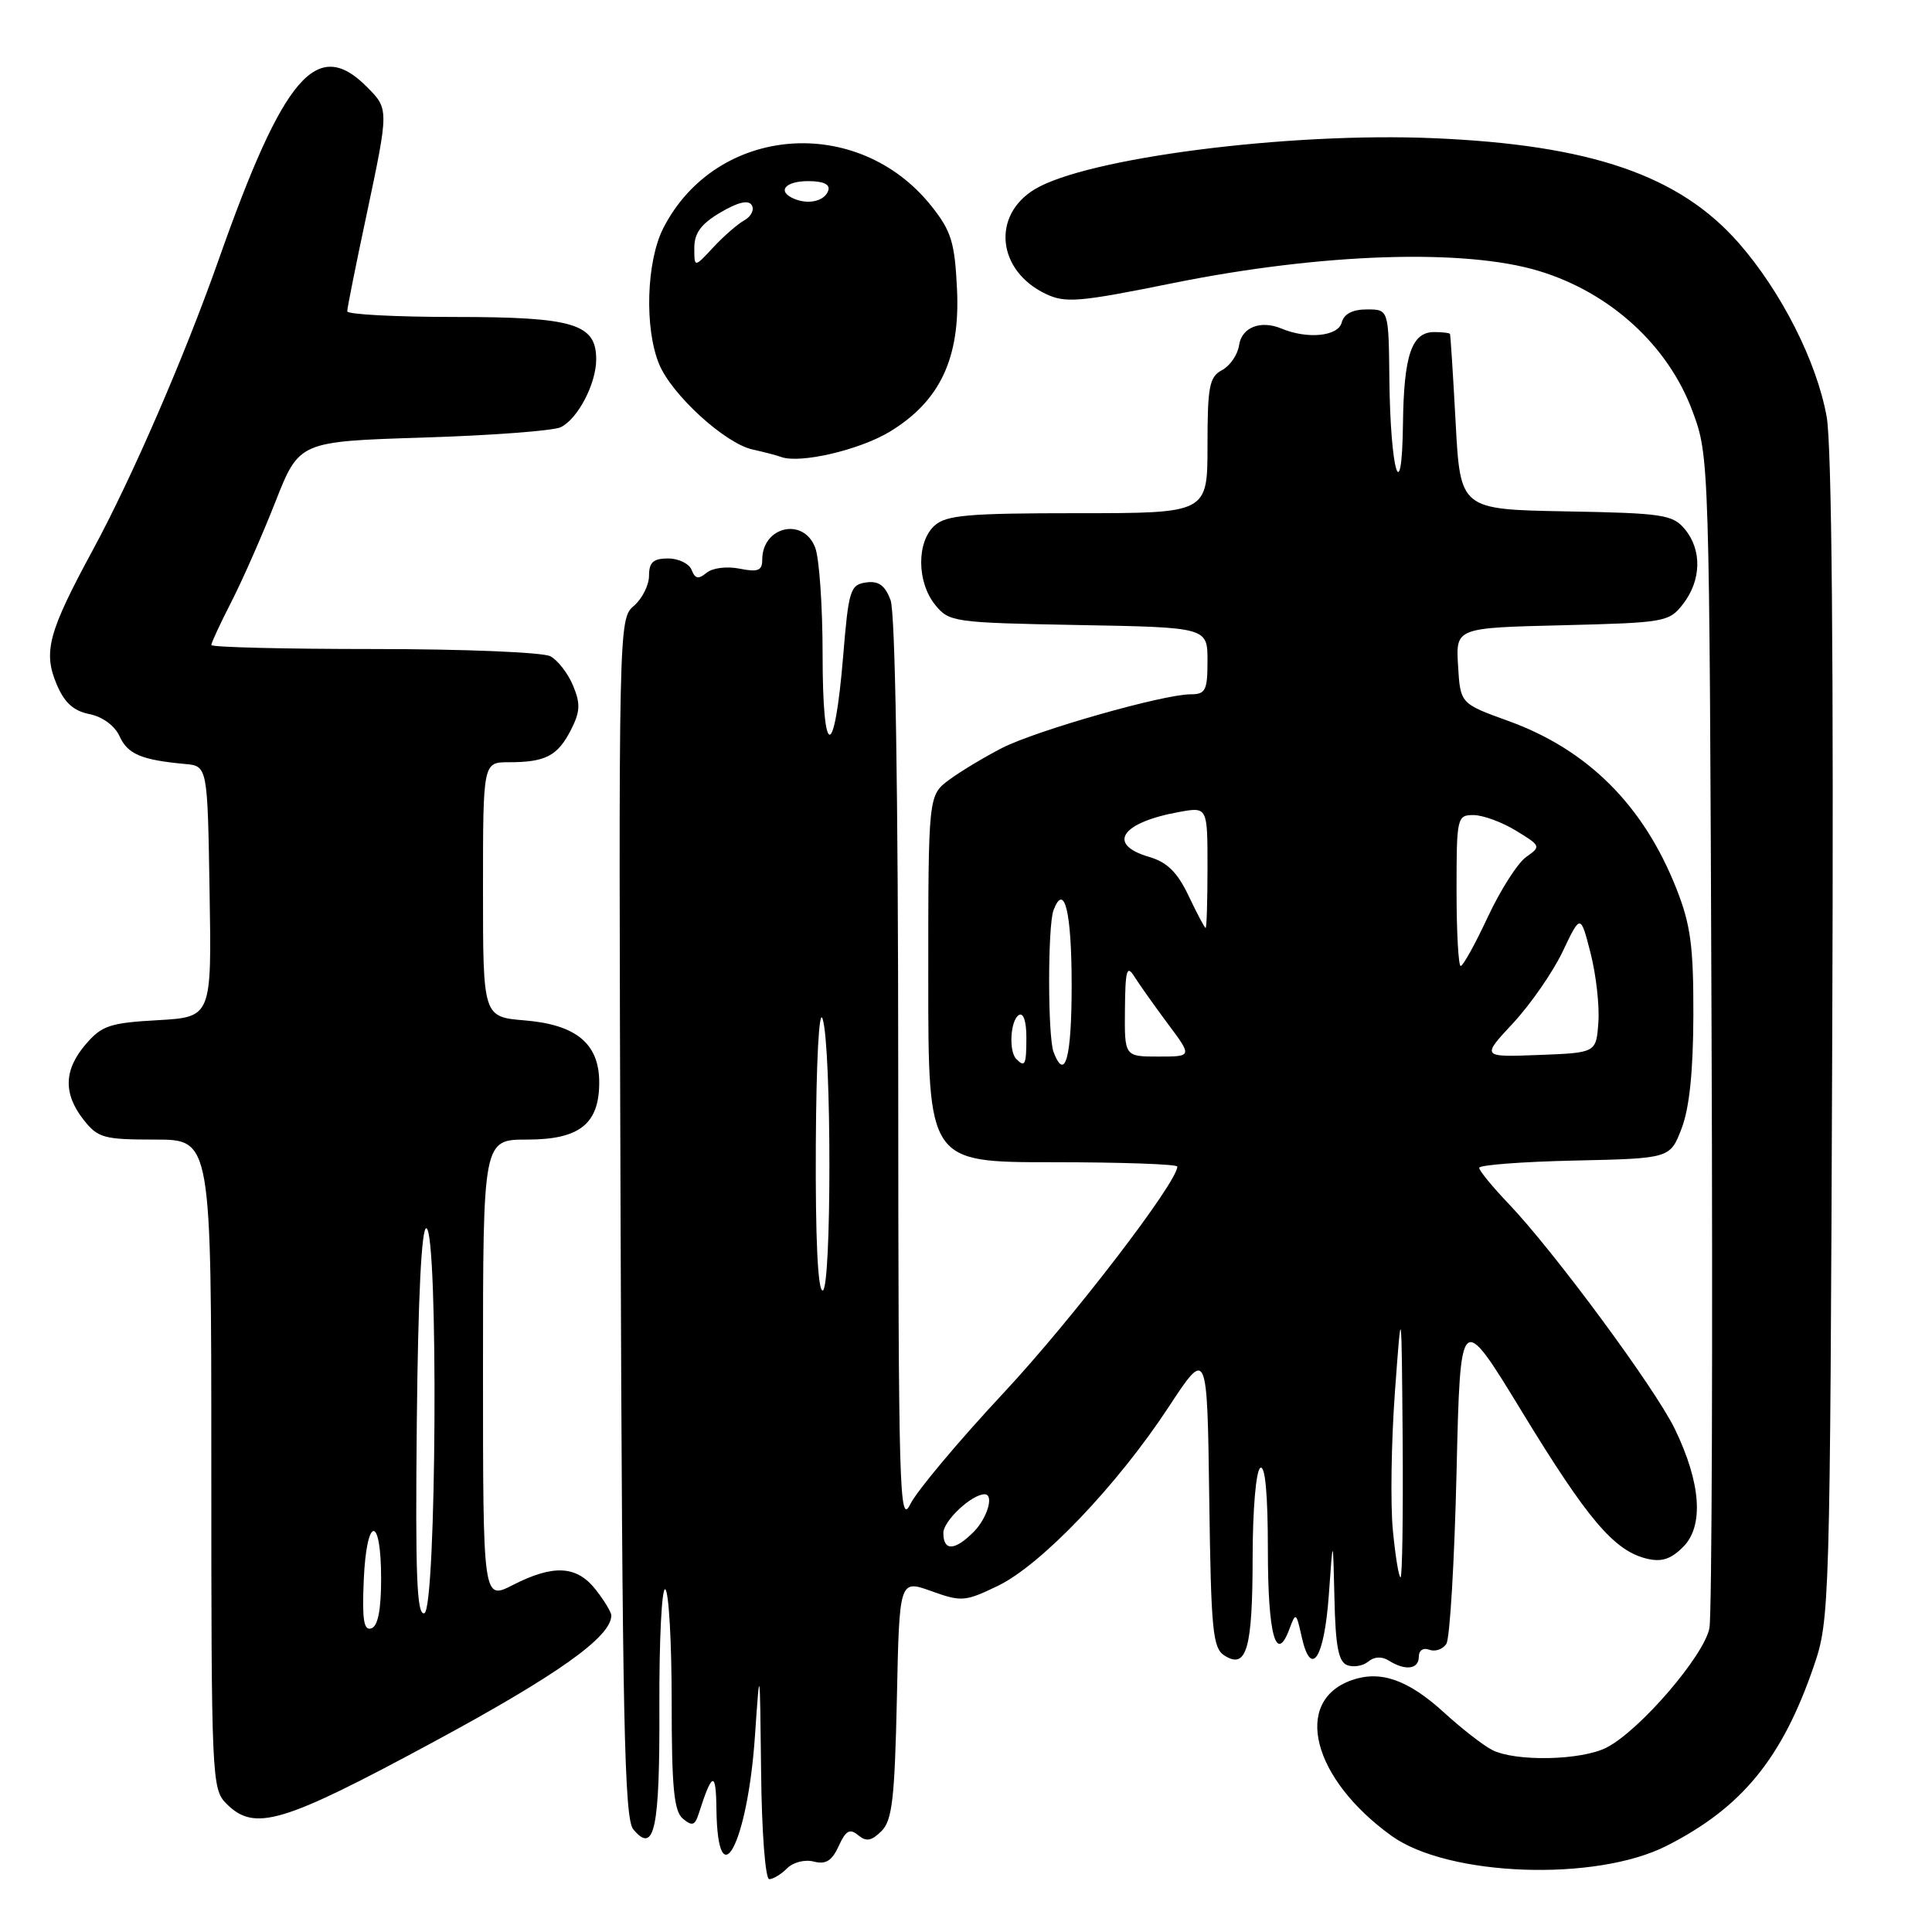 <?xml version="1.0" encoding="UTF-8" standalone="no"?>
<!DOCTYPE svg PUBLIC "-//W3C//DTD SVG 1.1//EN" "http://www.w3.org/Graphics/SVG/1.1/DTD/svg11.dtd" >
<svg xmlns="http://www.w3.org/2000/svg" xmlns:xlink="http://www.w3.org/1999/xlink" version="1.1" viewBox="0 0 256 256">
 <g >
 <path fill="currentColor"
d=" M 104.30 247.56 C 105.10 246.75 106.66 246.36 107.84 246.67 C 109.42 247.08 110.24 246.57 111.13 244.62 C 112.07 242.55 112.60 242.25 113.71 243.17 C 114.79 244.07 115.48 243.94 116.80 242.63 C 118.22 241.21 118.55 238.37 118.84 225.12 C 119.17 209.31 119.17 209.31 123.40 210.83 C 127.41 212.27 127.88 212.23 132.25 210.12 C 137.97 207.35 148.05 196.79 154.83 186.47 C 159.96 178.66 159.96 178.66 160.23 198.47 C 160.47 216.20 160.69 218.40 162.28 219.39 C 165.19 221.21 165.97 218.47 165.98 206.31 C 165.99 199.94 166.43 194.85 167.00 194.50 C 167.64 194.10 168.00 197.97 168.00 205.38 C 168.00 216.65 169.09 220.62 170.87 215.81 C 171.69 213.61 171.76 213.65 172.46 216.80 C 173.70 222.47 175.46 219.84 176.07 211.42 C 176.63 203.50 176.63 203.50 176.82 211.78 C 176.96 218.13 177.35 220.20 178.51 220.64 C 179.34 220.96 180.60 220.75 181.30 220.17 C 182.10 219.50 183.11 219.46 184.03 220.04 C 186.22 221.42 188.00 221.19 188.00 219.53 C 188.00 218.68 188.59 218.29 189.40 218.60 C 190.17 218.89 191.18 218.54 191.65 217.82 C 192.12 217.09 192.72 206.86 193.00 195.08 C 193.50 173.66 193.50 173.66 201.68 187.08 C 210.36 201.32 213.86 205.45 218.16 206.52 C 220.16 207.01 221.38 206.62 223.03 204.97 C 225.79 202.21 225.39 196.49 221.92 189.34 C 219.32 183.96 205.85 165.72 199.86 159.46 C 197.74 157.24 196.00 155.12 196.00 154.74 C 196.00 154.37 201.69 153.93 208.65 153.78 C 221.30 153.50 221.30 153.50 222.83 149.50 C 223.86 146.81 224.36 141.91 224.38 134.50 C 224.40 125.36 224.02 122.52 222.12 117.72 C 217.76 106.69 210.37 99.33 199.86 95.53 C 193.50 93.23 193.50 93.23 193.20 88.21 C 192.90 83.19 192.90 83.19 207.01 82.85 C 220.69 82.51 221.17 82.42 223.04 80.00 C 225.44 76.87 225.53 72.86 223.25 70.12 C 221.65 68.19 220.34 67.99 207.50 67.76 C 193.50 67.50 193.50 67.50 192.88 56.00 C 192.54 49.67 192.20 44.39 192.13 44.25 C 192.06 44.11 191.12 44.00 190.04 44.00 C 187.05 44.00 186.01 47.06 185.90 56.18 C 185.76 67.56 184.23 62.51 184.10 50.25 C 184.00 41.00 184.00 41.00 181.12 41.00 C 179.21 41.00 178.08 41.59 177.78 42.75 C 177.30 44.57 173.24 44.97 169.81 43.54 C 167.03 42.38 164.52 43.37 164.18 45.76 C 164.00 47.00 162.99 48.47 161.93 49.04 C 160.24 49.94 160.00 51.20 160.00 59.04 C 160.00 68.00 160.00 68.00 142.83 68.00 C 128.25 68.00 125.38 68.25 123.83 69.65 C 121.44 71.82 121.48 77.13 123.91 80.14 C 125.76 82.43 126.34 82.51 142.91 82.82 C 160.00 83.13 160.00 83.13 160.00 87.57 C 160.00 91.50 159.74 92.00 157.75 92.00 C 154.11 92.01 137.35 96.78 132.78 99.11 C 130.46 100.30 127.31 102.19 125.78 103.32 C 123.00 105.38 123.00 105.38 123.00 129.69 C 123.00 154.00 123.00 154.00 139.50 154.00 C 148.57 154.00 156.00 154.26 156.00 154.58 C 156.00 156.67 142.01 174.90 132.99 184.56 C 127.05 190.92 121.49 197.55 120.62 199.31 C 119.17 202.25 119.04 197.77 119.02 142.32 C 119.01 104.60 118.63 81.15 118.00 79.50 C 117.26 77.55 116.41 76.94 114.75 77.18 C 112.66 77.48 112.44 78.19 111.72 86.98 C 110.56 100.90 109.00 100.78 109.00 86.77 C 109.00 80.37 108.56 73.98 108.02 72.57 C 106.48 68.49 101.00 69.74 101.00 74.17 C 101.00 75.61 100.43 75.84 98.00 75.35 C 96.31 75.01 94.40 75.25 93.62 75.90 C 92.55 76.79 92.10 76.70 91.65 75.53 C 91.33 74.69 89.92 74.00 88.53 74.00 C 86.56 74.00 86.00 74.51 86.00 76.28 C 86.00 77.53 85.09 79.34 83.98 80.29 C 81.97 82.00 81.96 82.78 82.23 161.36 C 82.46 227.80 82.73 240.97 83.91 242.39 C 86.72 245.78 87.44 242.41 87.37 226.02 C 87.34 217.25 87.69 210.31 88.15 210.59 C 88.62 210.88 89.00 217.56 89.00 225.44 C 89.00 236.89 89.30 240.00 90.49 240.99 C 91.71 242.00 92.08 241.89 92.57 240.36 C 94.37 234.74 94.87 234.60 94.93 239.69 C 95.09 251.79 99.05 244.34 100.03 230.09 C 100.69 220.52 100.69 220.52 100.85 234.75 C 100.93 242.74 101.41 249.00 101.93 249.00 C 102.44 249.00 103.51 248.35 104.30 247.56 Z  M 220.82 244.59 C 230.82 239.52 236.15 233.01 240.36 220.71 C 242.44 214.62 242.49 212.99 242.78 137.70 C 242.98 87.66 242.72 58.91 242.04 55.20 C 240.71 47.88 236.04 38.66 230.40 32.21 C 222.54 23.23 210.78 19.19 189.94 18.31 C 170.68 17.49 143.94 20.93 137.09 25.09 C 131.38 28.56 132.14 35.85 138.52 38.92 C 141.17 40.19 142.89 40.05 155.49 37.50 C 175.13 33.54 194.07 32.91 203.93 35.91 C 213.38 38.78 221.04 45.78 224.27 54.50 C 226.49 60.48 226.50 60.75 226.79 136.50 C 226.96 178.30 226.83 213.94 226.51 215.71 C 225.85 219.33 217.32 229.27 212.90 231.55 C 209.56 233.28 200.75 233.46 197.68 231.86 C 196.48 231.23 193.61 229.00 191.31 226.89 C 186.57 222.57 182.92 221.29 179.11 222.63 C 171.24 225.40 173.89 235.71 184.40 243.27 C 191.89 248.65 211.42 249.36 220.82 244.59 Z  M 57.27 230.91 C 73.88 221.95 81.00 216.89 81.00 214.06 C 81.00 213.62 80.07 212.08 78.93 210.63 C 76.42 207.44 73.35 207.27 67.96 210.02 C 64.00 212.04 64.00 212.04 64.00 181.52 C 64.00 151.00 64.00 151.00 69.85 151.00 C 76.79 151.00 79.40 148.93 79.40 143.43 C 79.40 138.30 76.37 135.78 69.56 135.21 C 64.00 134.75 64.00 134.75 64.00 117.88 C 64.00 101.00 64.00 101.00 67.42 101.00 C 72.26 101.00 73.86 100.18 75.62 96.78 C 76.88 94.32 76.94 93.27 75.94 90.86 C 75.27 89.24 73.92 87.49 72.93 86.96 C 71.94 86.43 61.46 86.00 49.57 86.00 C 37.70 86.00 28.00 85.76 28.00 85.47 C 28.00 85.17 29.20 82.59 30.67 79.72 C 32.14 76.85 34.76 70.90 36.49 66.50 C 39.64 58.50 39.64 58.50 56.07 57.98 C 65.11 57.70 73.30 57.08 74.29 56.61 C 76.55 55.53 79.00 50.85 79.00 47.61 C 79.00 42.90 76.00 42.00 60.28 42.00 C 52.42 42.00 46.00 41.66 46.01 41.25 C 46.01 40.84 47.13 35.21 48.51 28.75 C 51.56 14.34 51.56 14.47 48.55 11.45 C 41.98 4.89 37.56 10.07 28.99 34.37 C 24.46 47.22 17.51 63.25 12.33 72.82 C 6.42 83.73 5.70 86.36 7.49 90.63 C 8.52 93.10 9.72 94.19 11.84 94.62 C 13.59 94.97 15.21 96.16 15.85 97.57 C 16.92 99.93 18.75 100.70 24.50 101.23 C 27.50 101.50 27.50 101.50 27.77 118.14 C 28.05 134.77 28.05 134.77 20.90 135.18 C 14.59 135.53 13.48 135.90 11.38 138.35 C 8.45 141.75 8.36 144.91 11.07 148.37 C 12.98 150.79 13.74 151.00 20.57 151.00 C 28.00 151.00 28.00 151.00 28.00 194.00 C 28.00 235.67 28.06 237.06 30.00 239.00 C 33.73 242.73 37.36 241.65 57.27 230.91 Z  M 117.92 57.19 C 124.56 53.15 127.24 47.46 126.81 38.32 C 126.51 32.11 126.06 30.64 123.43 27.32 C 113.66 15.05 94.89 16.58 87.90 30.21 C 85.64 34.62 85.37 43.55 87.35 48.28 C 89.05 52.35 96.08 58.76 99.72 59.56 C 101.25 59.90 102.95 60.34 103.50 60.55 C 105.99 61.47 113.90 59.63 117.92 57.19 Z  M 184.56 202.75 C 184.23 199.31 184.35 191.10 184.83 184.50 C 185.71 172.50 185.71 172.50 185.86 190.75 C 185.93 200.79 185.81 209.00 185.58 209.00 C 185.35 209.00 184.89 206.19 184.56 202.75 Z  M 125.00 203.12 C 125.00 201.52 128.76 198.00 130.46 198.00 C 131.76 198.00 130.83 201.17 129.00 203.00 C 126.49 205.51 125.00 205.55 125.00 203.12 Z  M 108.10 151.75 C 108.16 140.55 108.53 133.54 109.00 135.00 C 110.20 138.75 110.20 171.00 109.00 171.00 C 108.36 171.00 108.04 163.98 108.10 151.75 Z  M 134.67 140.33 C 133.64 139.31 133.88 135.19 135.00 134.50 C 135.60 134.13 136.00 135.32 136.00 137.44 C 136.00 141.10 135.82 141.49 134.67 140.33 Z  M 139.61 139.42 C 138.82 137.37 138.82 122.64 139.60 120.59 C 141.04 116.85 142.00 120.85 142.00 130.56 C 142.00 140.16 141.13 143.38 139.61 139.42 Z  M 149.06 133.75 C 149.11 128.51 149.31 127.81 150.31 129.40 C 150.96 130.44 152.96 133.25 154.74 135.65 C 157.99 140.00 157.99 140.00 153.49 140.00 C 149.00 140.00 149.00 140.00 149.06 133.75 Z  M 200.50 135.56 C 202.81 133.07 205.77 128.80 207.07 126.07 C 209.43 121.10 209.43 121.10 210.76 126.30 C 211.49 129.16 211.96 133.30 211.79 135.50 C 211.50 139.50 211.50 139.50 203.89 139.79 C 196.29 140.08 196.29 140.08 200.50 135.56 Z  M 193.00 118.00 C 193.00 108.30 193.07 108.00 195.25 108.00 C 196.49 108.01 199.02 108.93 200.88 110.07 C 204.18 112.08 204.21 112.16 202.23 113.55 C 201.11 114.33 198.83 117.90 197.15 121.49 C 195.48 125.07 193.86 128.00 193.55 128.00 C 193.25 128.00 193.00 123.50 193.00 118.00 Z  M 157.50 118.71 C 156.01 115.58 154.67 114.25 152.25 113.54 C 146.60 111.88 148.55 108.98 156.25 107.59 C 160.00 106.91 160.00 106.91 160.00 114.95 C 160.00 119.38 159.89 122.98 159.75 122.96 C 159.61 122.94 158.60 121.03 157.50 118.71 Z  M 48.20 209.35 C 48.57 200.81 50.50 200.66 50.50 209.17 C 50.50 213.33 50.08 215.47 49.20 215.77 C 48.20 216.10 47.97 214.62 48.20 209.35 Z  M 55.23 188.34 C 55.40 171.74 55.86 162.59 56.50 162.75 C 58.10 163.15 57.84 213.22 56.23 213.76 C 55.23 214.09 55.02 208.84 55.23 188.34 Z  M 92.00 32.84 C 92.00 30.88 92.90 29.66 95.47 28.15 C 97.79 26.78 99.17 26.46 99.61 27.18 C 99.98 27.78 99.54 28.68 98.63 29.19 C 97.72 29.70 95.86 31.32 94.49 32.80 C 92.00 35.48 92.00 35.48 92.00 32.84 Z  M 105.25 26.35 C 102.91 25.38 103.99 24.00 107.08 24.00 C 109.11 24.00 110.02 24.43 109.75 25.25 C 109.29 26.63 107.18 27.15 105.25 26.35 Z "/>
</g>
</svg>